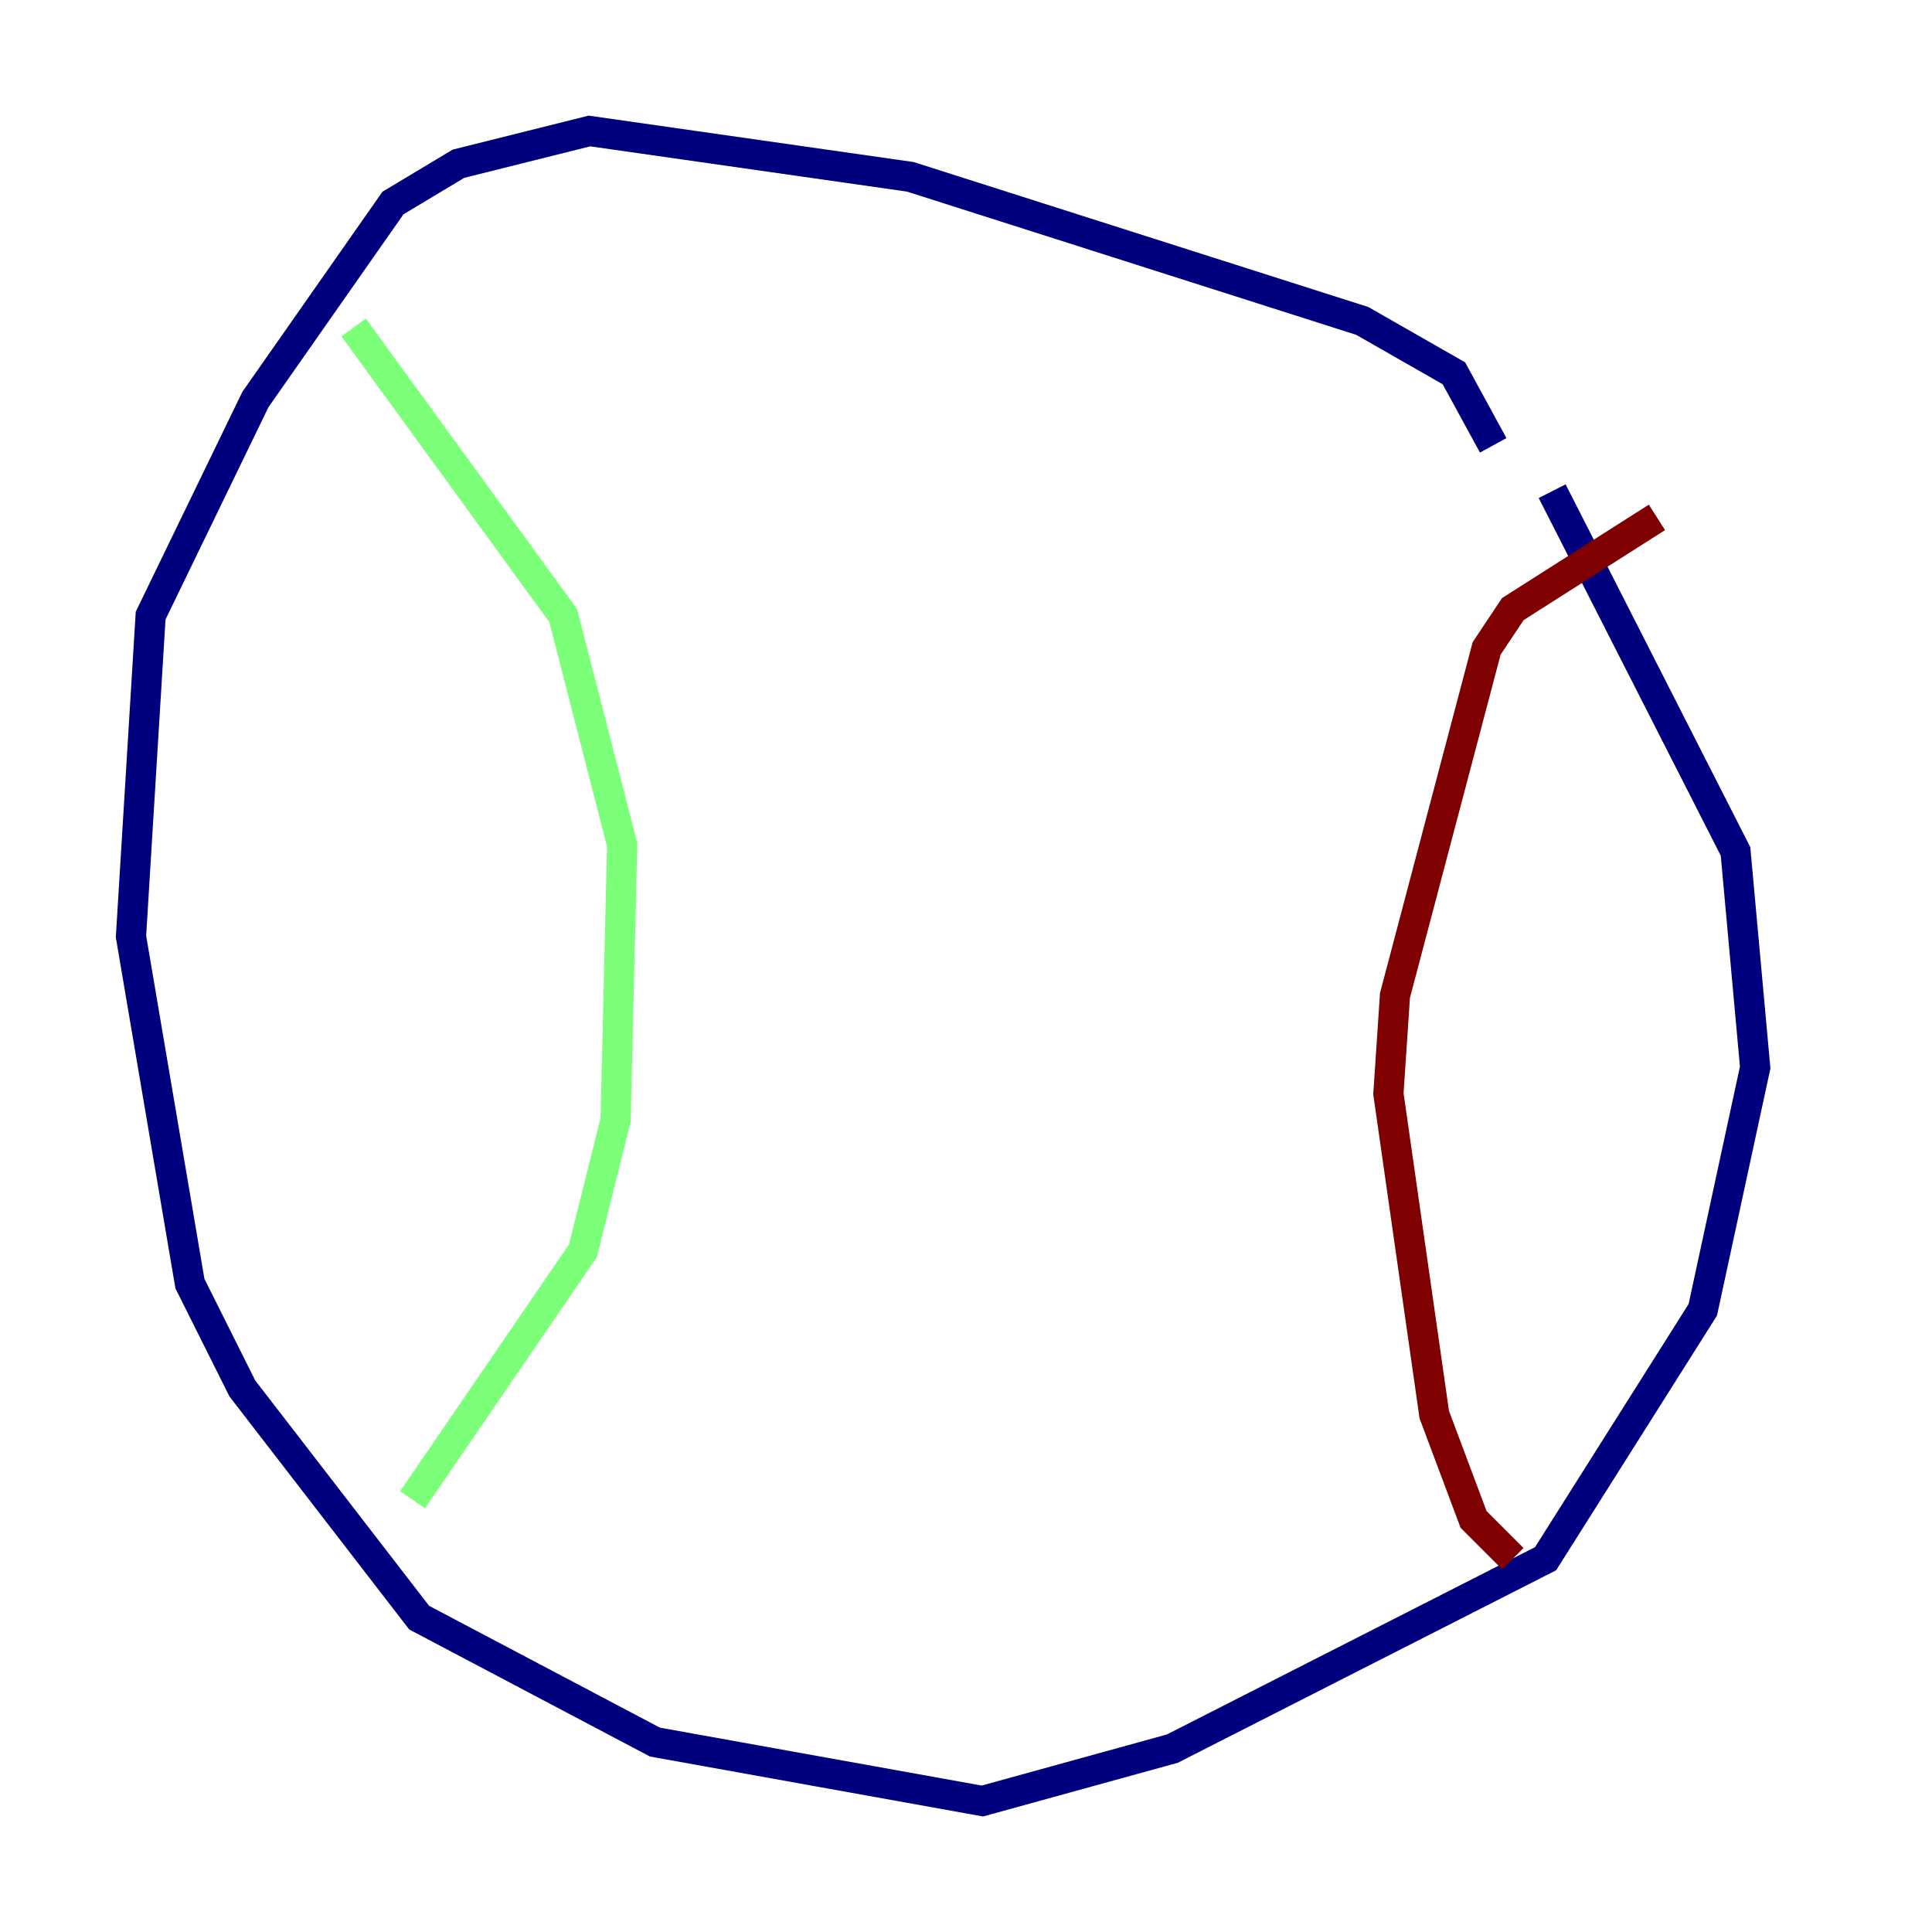 <?xml version="1.0" encoding="utf-8" ?>
<svg baseProfile="tiny" height="128" version="1.2" viewBox="0,0,128,128" width="128" xmlns="http://www.w3.org/2000/svg" xmlns:ev="http://www.w3.org/2001/xml-events" xmlns:xlink="http://www.w3.org/1999/xlink"><defs /><polyline fill="none" points="98.929,29.505 96.325,24.732 90.251,21.261 60.312,11.715 39.051,8.678 30.373,10.848 26.034,13.451 16.922,26.468 9.98,40.786 8.678,62.047 12.583,85.044 16.054,91.986 27.77,107.173 43.39,115.417 65.085,119.322 77.668,115.851 102.4,103.268 112.814,86.78 116.285,70.725 114.983,56.407 102.834,32.542" stroke="#00007f" stroke-width="2" /><polyline fill="none" points="23.43,21.695 37.315,40.786 41.22,55.973 40.786,74.197 38.617,82.875 27.336,99.363" stroke="#7cff79" stroke-width="2" /><polyline fill="none" points="109.776,34.278 100.231,40.352 98.495,42.956 92.42,65.953 91.986,72.461 95.024,93.722 97.627,100.664 100.231,103.268" stroke="#7f0000" stroke-width="2" /></svg>
